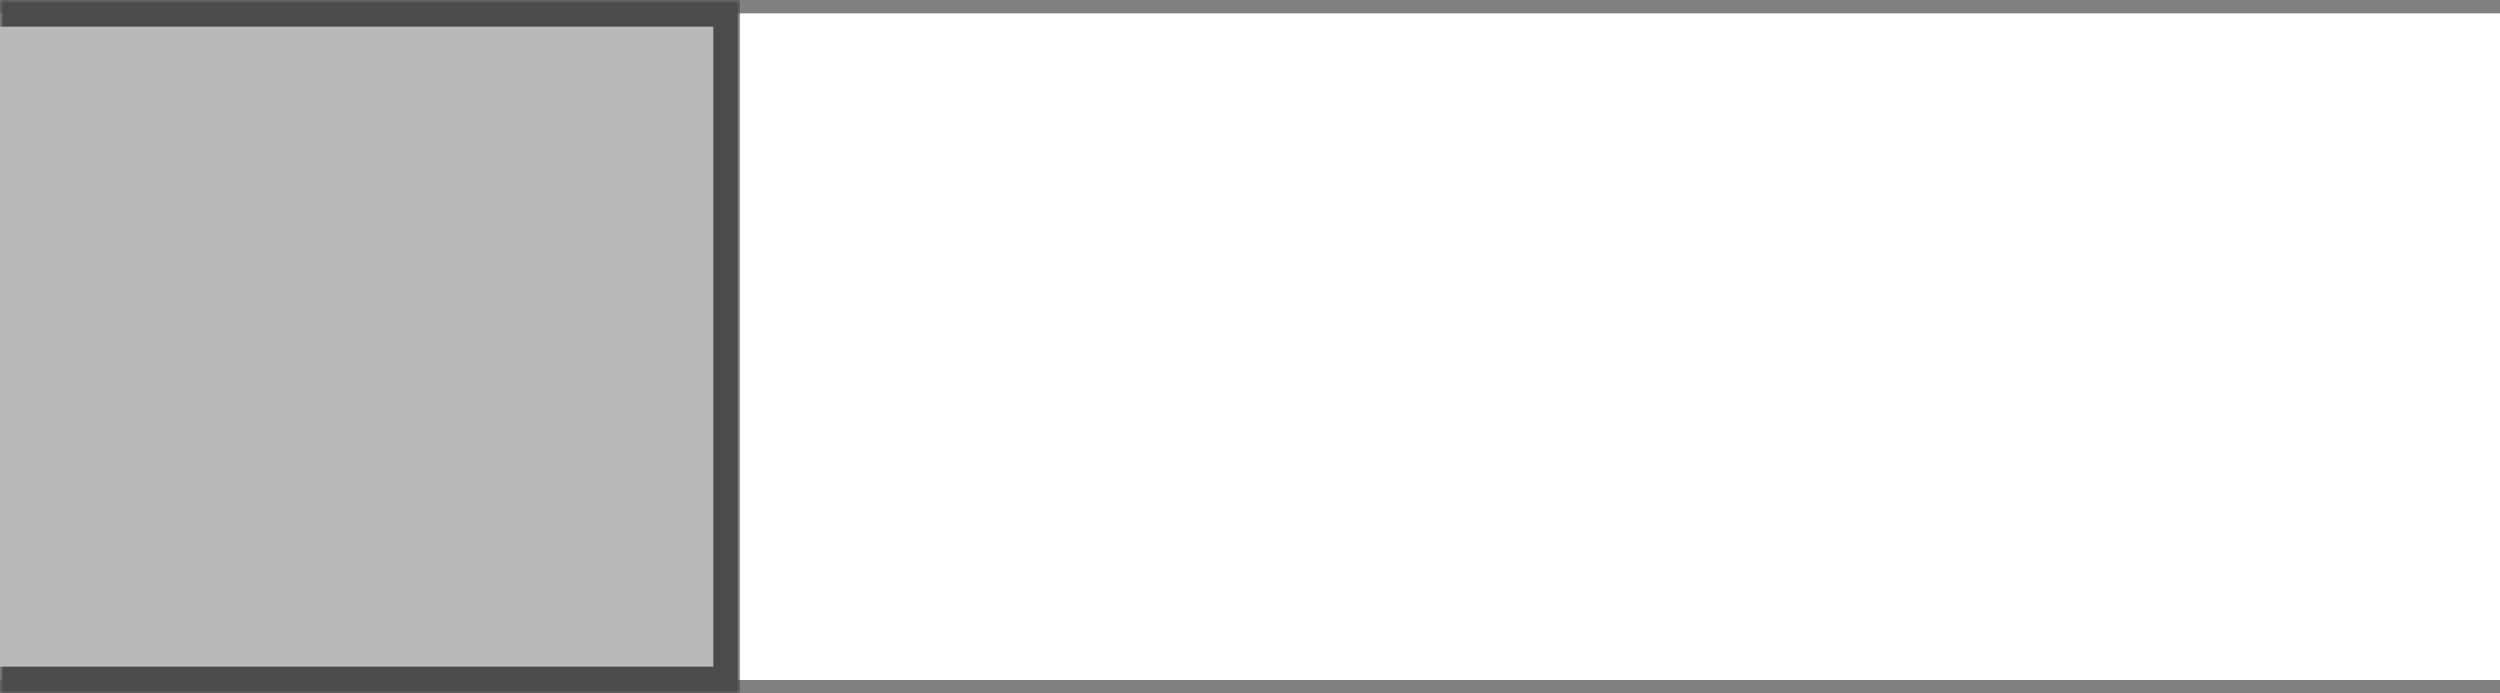 <svg width="375" height="104" viewBox="0 0 375 104" fill="none" xmlns="http://www.w3.org/2000/svg">
<rect x="0" y="0" width="375" height="104" fill="#808080" stroke="none"/>
<rect width="375" height="100" transform="translate(0 2)" fill="white"/>
<mask id="path-1-outside-1_871_6241" maskUnits="userSpaceOnUse" x="0" y="0" width="111" height="104" fill="black">
<rect fill="white" width="111" height="104"/>
<path d="M0 2H109V102H0V2Z"/>
</mask>
<path d="M0 2H109V102H0V2Z" fill="#B9B9B9"/>
<path d="M109 2H111V0H109V2ZM109 102V104H111V102H109ZM0 4H109V0H0V4ZM107 2V102H111V2H107ZM109 100H0V104H109V100Z" fill="#4B4B4B" mask="url(#path-1-outside-1_871_6241)"/>
</svg>
